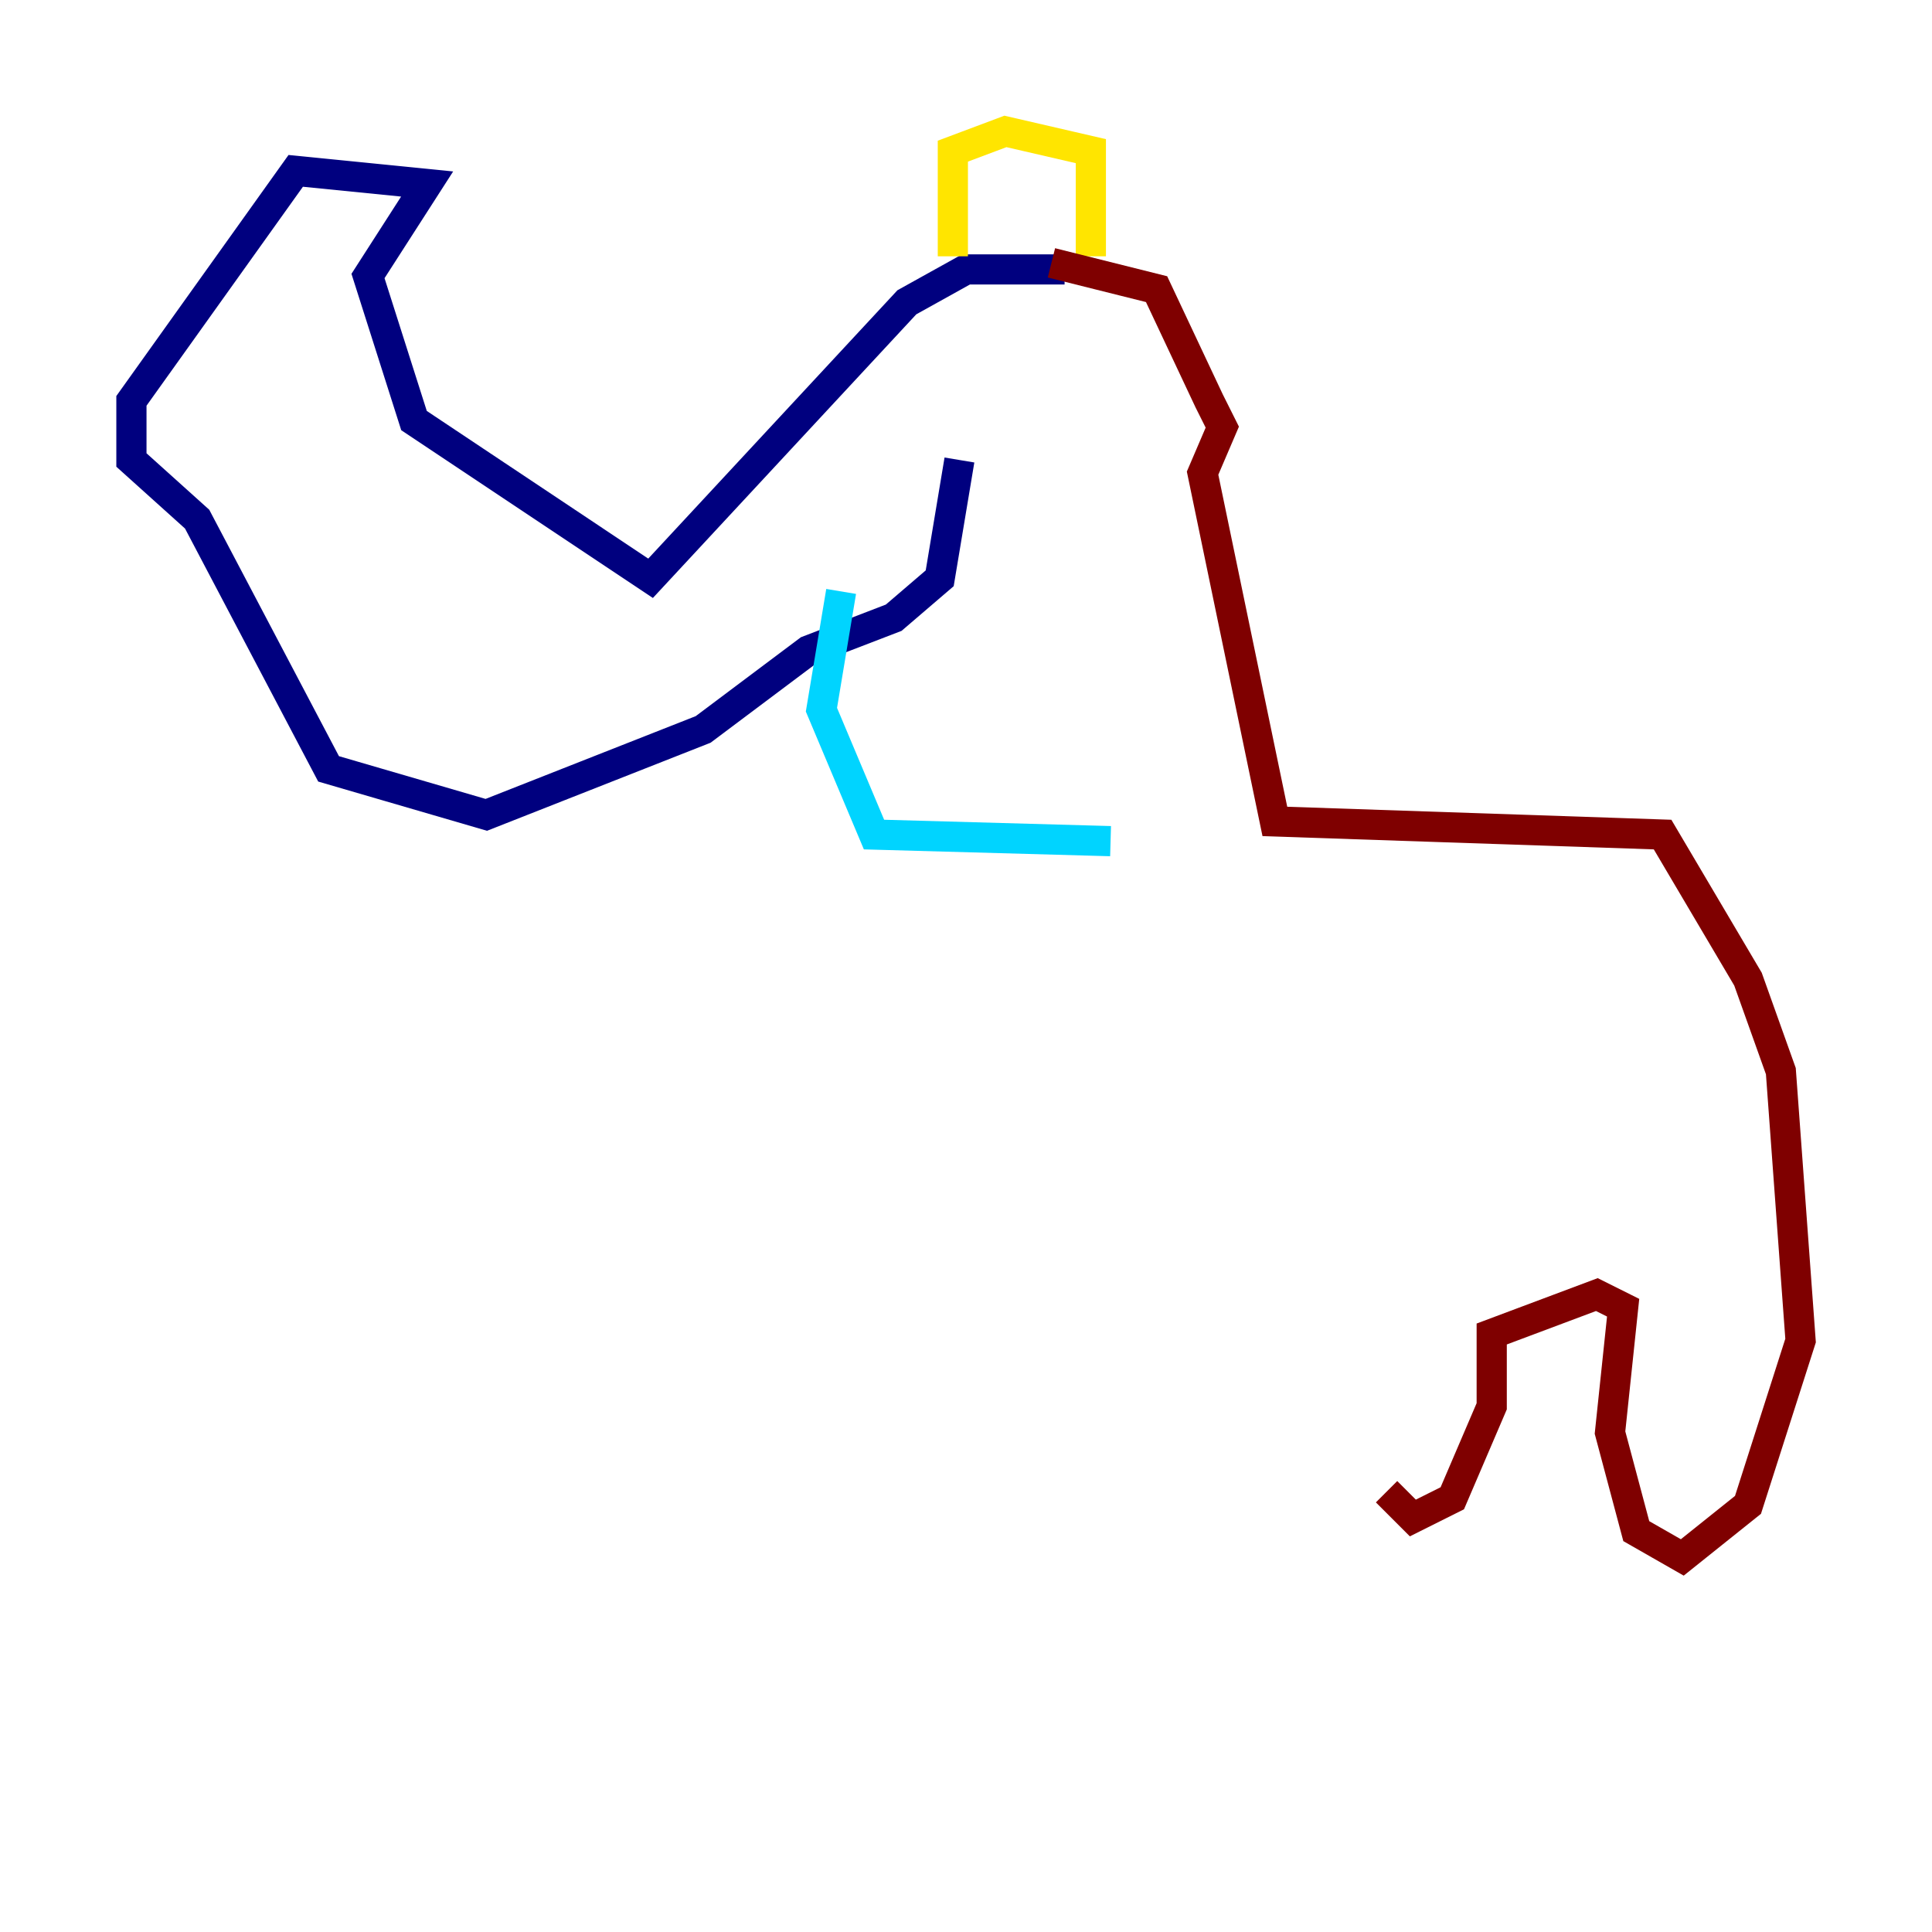 <?xml version="1.0" encoding="utf-8" ?>
<svg baseProfile="tiny" height="128" version="1.2" viewBox="0,0,128,128" width="128" xmlns="http://www.w3.org/2000/svg" xmlns:ev="http://www.w3.org/2001/xml-events" xmlns:xlink="http://www.w3.org/1999/xlink"><defs /><polyline fill="none" points="70.531,17.85 64.0,17.85 60.082,20.027 43.102,38.313 27.429,27.864 24.381,18.286 28.299,12.191 19.592,11.32 8.707,26.558 8.707,30.476 13.061,34.395 21.769,50.939 32.218,53.986 46.585,48.327 53.551,43.102 59.211,40.925 62.258,38.313 63.565,30.476" stroke="#00007f" stroke-width="2" /><polyline fill="none" points="55.728,39.184 54.422,47.02 57.905,55.292 73.578,55.728" stroke="#00d4ff" stroke-width="2" /><polyline fill="none" points="63.129,16.98 63.129,10.014 66.612,8.707 72.272,10.014 72.272,16.98" stroke="#ffe500" stroke-width="2" /><polyline fill="none" points="69.66,17.415 76.626,19.157 80.109,26.558 80.98,28.299 79.674,31.347 84.463,54.422 110.15,55.292 115.809,64.871 117.986,70.966 119.293,88.816 115.809,99.701 111.456,103.184 108.408,101.442 106.667,94.912 107.537,86.639 105.796,85.769 98.83,88.381 98.83,93.17 96.218,99.265 93.605,100.571 91.864,98.83" stroke="#7f0000" stroke-width="2" /></svg>